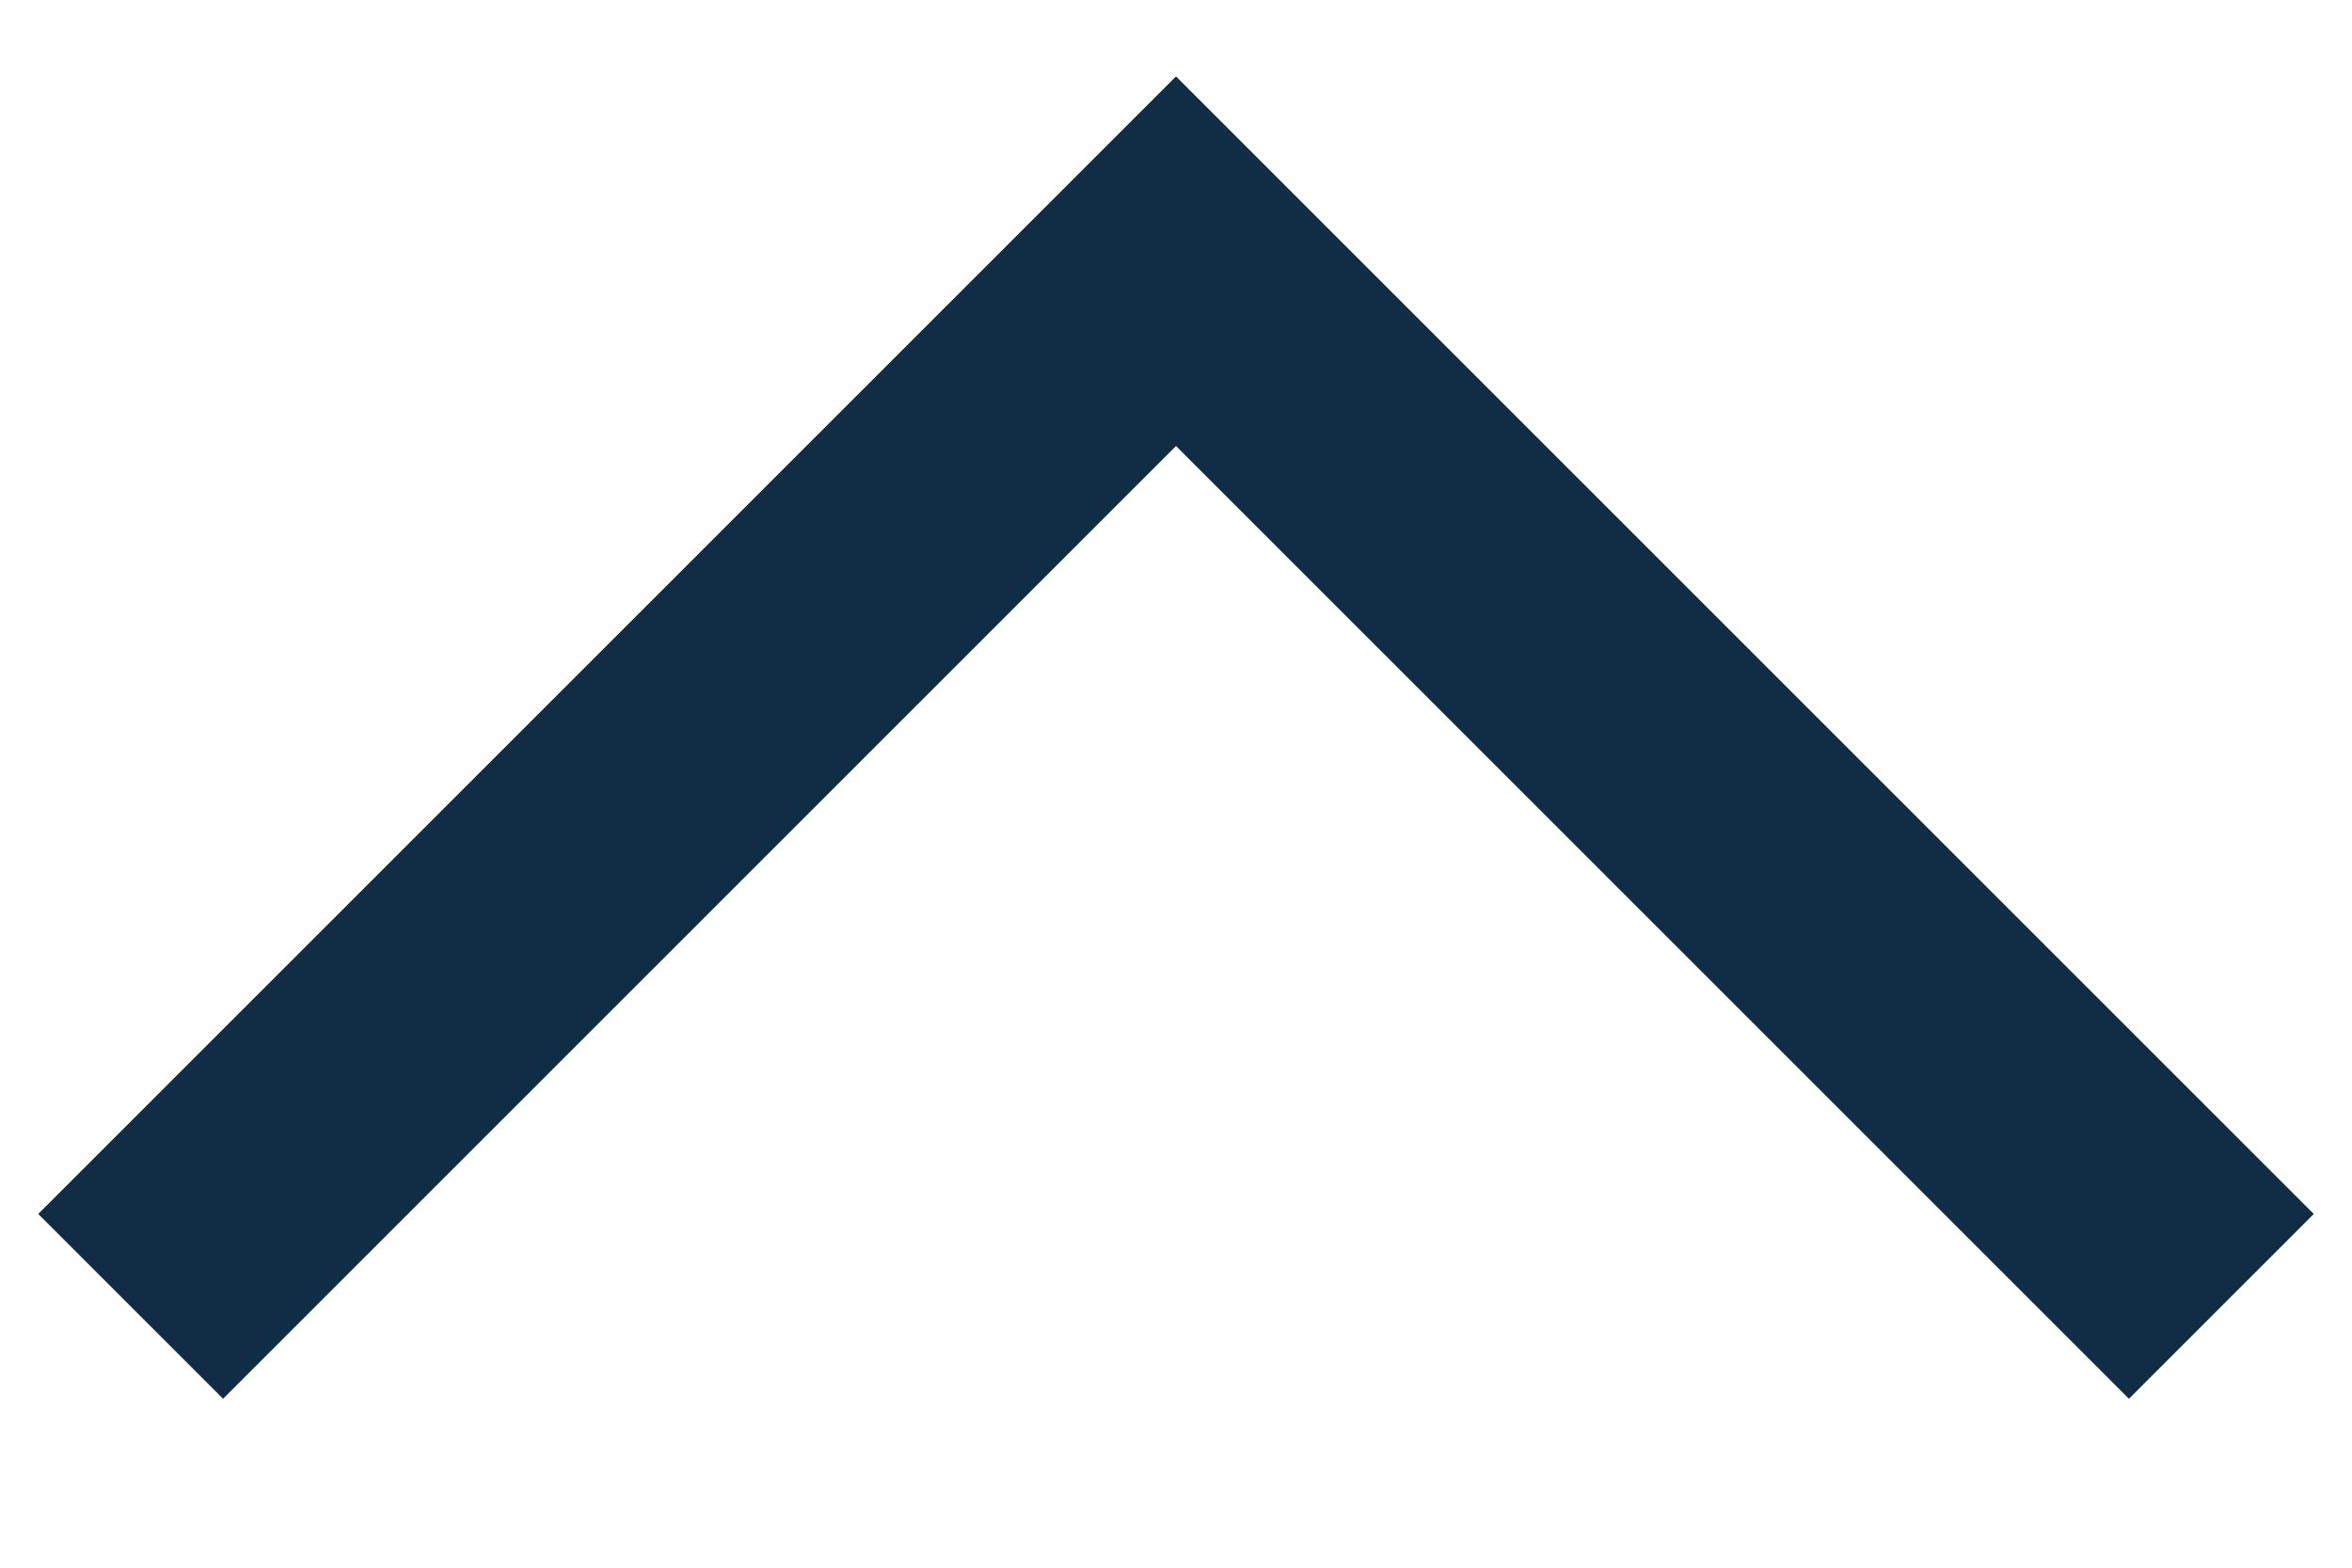 <svg width="12" height="8" viewBox="0 0 12 8" fill="none" xmlns="http://www.w3.org/2000/svg">
<path fill-rule="evenodd" clip-rule="evenodd" d="M1.138 7.138L0.195 6.195L6 0.39L11.805 6.195L10.862 7.138L6 2.276L1.138 7.138Z" fill="#112C45"/>
</svg>
